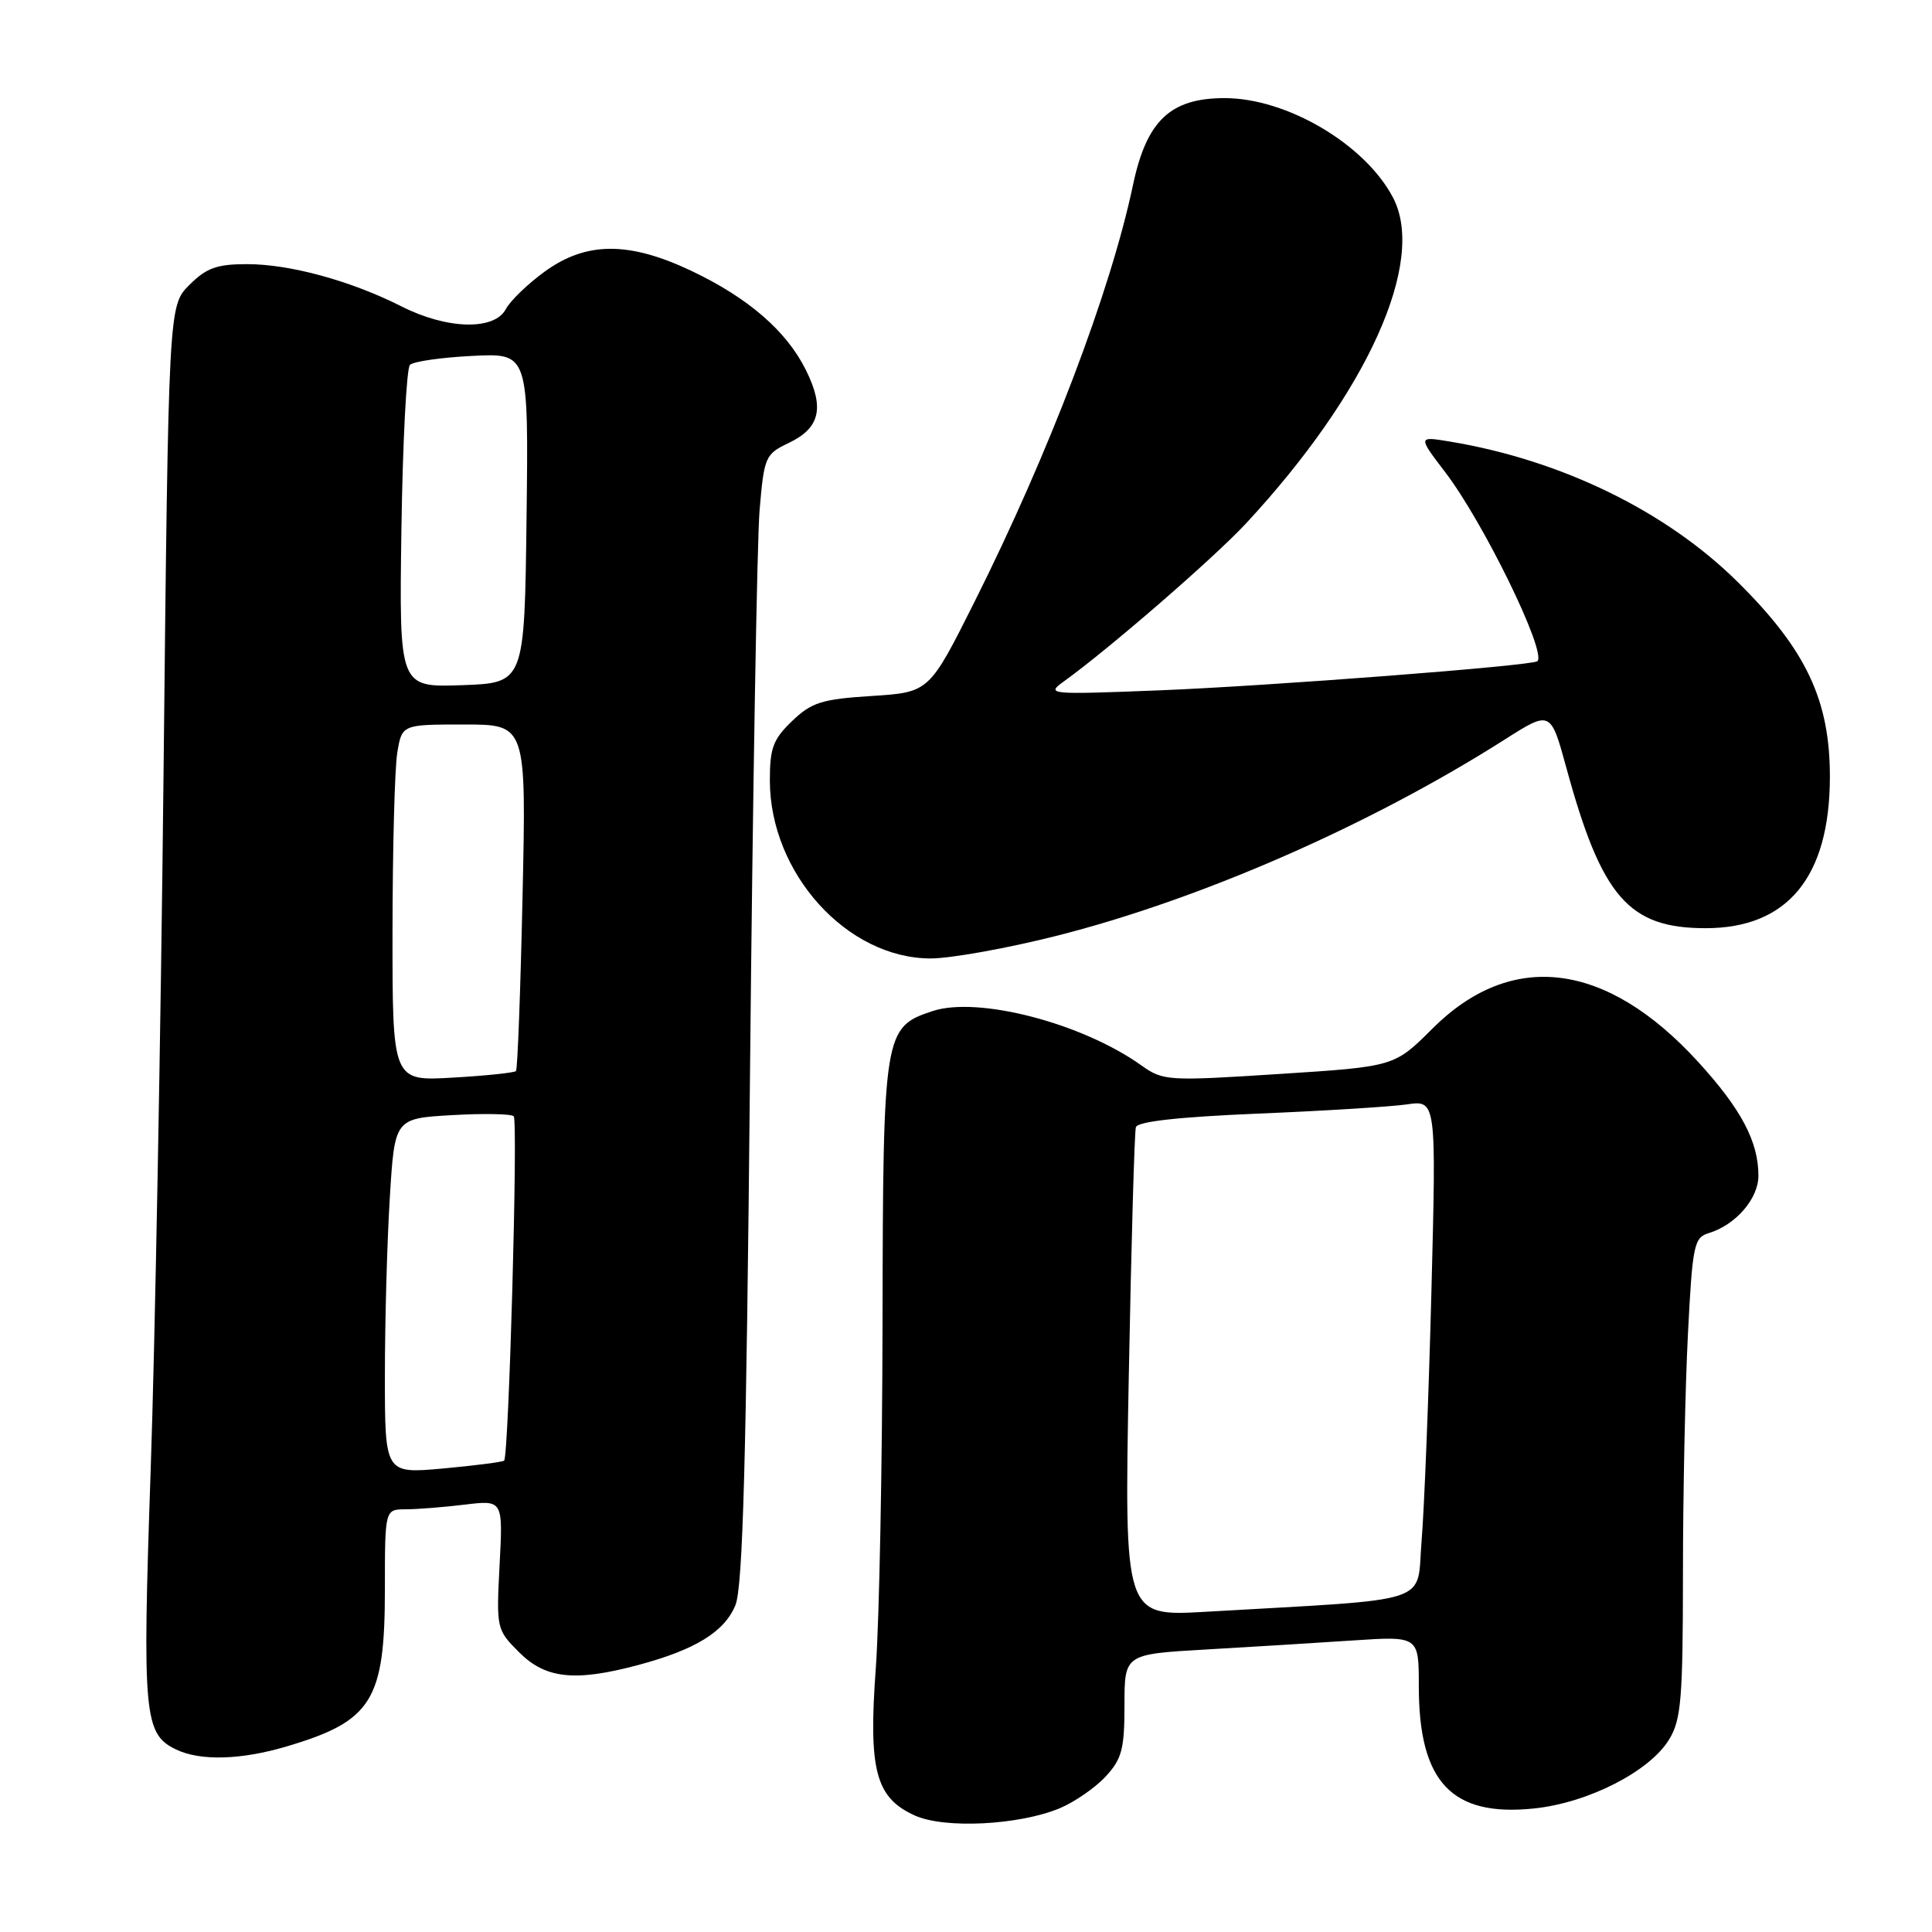 <?xml version="1.0" encoding="UTF-8" standalone="no"?>
<!DOCTYPE svg PUBLIC "-//W3C//DTD SVG 1.1//EN" "http://www.w3.org/Graphics/SVG/1.1/DTD/svg11.dtd" >
<svg xmlns="http://www.w3.org/2000/svg" xmlns:xlink="http://www.w3.org/1999/xlink" version="1.1" viewBox="0 0 256 256">
 <g >
 <path fill="currentColor"
d=" M 140.43 239.60 C 142.39 238.77 145.13 236.89 146.50 235.40 C 148.65 233.08 149.00 231.77 149.00 225.95 C 149.00 219.19 149.00 219.19 159.75 218.57 C 165.66 218.23 174.44 217.69 179.25 217.37 C 188.00 216.79 188.00 216.79 188.00 223.43 C 188.00 236.15 192.36 240.77 203.29 239.63 C 210.45 238.88 218.59 234.72 221.16 230.50 C 222.77 227.87 222.99 225.14 223.00 208.50 C 223.00 198.05 223.30 183.77 223.66 176.77 C 224.26 165.00 224.46 163.99 226.40 163.40 C 229.98 162.32 233.00 158.84 233.00 155.79 C 233.00 151.26 230.71 146.94 225.00 140.69 C 212.83 127.38 200.28 125.82 189.79 136.31 C 184.76 141.33 184.76 141.33 169.49 142.31 C 154.70 143.26 154.13 143.23 151.22 141.16 C 143.37 135.56 129.60 131.99 123.58 133.97 C 117.11 136.11 117.01 136.76 116.94 175.20 C 116.91 194.07 116.51 214.68 116.05 221.00 C 115.06 234.57 116.01 238.20 121.21 240.56 C 125.15 242.35 135.03 241.85 140.43 239.60 Z  M 37.99 231.41 C 49.31 228.05 51.00 225.34 51.00 210.55 C 51.00 200.00 51.00 200.00 53.75 199.99 C 55.26 199.99 58.78 199.71 61.58 199.37 C 66.65 198.76 66.65 198.76 66.20 207.34 C 65.76 215.81 65.79 215.94 68.80 218.95 C 72.29 222.44 76.18 222.86 84.50 220.64 C 92.13 218.61 96.01 216.22 97.45 212.68 C 98.43 210.25 98.89 193.59 99.38 142.22 C 99.74 105.21 100.31 71.63 100.65 67.59 C 101.25 60.53 101.40 60.18 104.50 58.70 C 108.65 56.72 109.28 54.07 106.80 49.06 C 104.23 43.86 99.14 39.46 91.57 35.87 C 83.32 31.97 77.68 32.00 72.20 35.97 C 69.95 37.60 67.61 39.85 67.02 40.97 C 65.49 43.82 59.23 43.65 53.22 40.61 C 46.51 37.21 38.43 35.00 32.74 35.00 C 28.73 35.00 27.35 35.50 25.09 37.76 C 22.33 40.51 22.33 40.51 21.67 102.51 C 21.31 136.60 20.54 178.20 19.96 194.94 C 18.85 227.31 19.07 229.76 23.32 231.81 C 26.52 233.36 31.93 233.21 37.99 231.41 Z  M 139.89 124.03 C 159.03 119.20 181.48 109.37 199.34 98.02 C 205.47 94.12 205.47 94.12 207.57 101.81 C 212.24 118.88 215.82 122.99 226.00 122.99 C 236.86 122.99 242.44 116.22 242.47 103.00 C 242.49 92.80 239.34 86.11 230.26 77.12 C 220.80 67.75 206.94 60.98 192.18 58.52 C 187.86 57.80 187.86 57.80 191.50 62.57 C 196.57 69.21 204.95 86.38 203.72 87.61 C 203.12 88.21 168.17 90.90 153.50 91.48 C 138.92 92.05 138.57 92.02 140.98 90.28 C 146.92 86.01 160.88 73.91 165.11 69.35 C 181.17 52.05 189.02 34.68 184.59 26.20 C 180.90 19.13 170.53 13.00 162.27 13.00 C 155.08 13.00 151.93 15.98 150.13 24.50 C 147.16 38.60 139.00 60.04 129.13 79.74 C 123.12 91.73 123.12 91.73 115.52 92.22 C 108.88 92.64 107.54 93.07 104.96 95.54 C 102.44 97.95 102.00 99.13 102.01 103.44 C 102.03 115.71 112.23 126.99 123.31 127.00 C 125.95 127.00 133.42 125.66 139.89 124.03 Z  M 149.57 182.35 C 149.90 164.83 150.32 149.99 150.51 149.36 C 150.74 148.60 156.20 148.00 166.68 147.56 C 175.38 147.20 184.26 146.65 186.41 146.34 C 190.32 145.77 190.32 145.77 189.67 171.14 C 189.31 185.09 188.72 199.94 188.37 204.15 C 187.65 212.73 190.50 211.79 159.74 213.57 C 148.97 214.19 148.97 214.19 149.57 182.35 Z  M 51.00 182.29 C 51.00 175.15 51.29 164.56 51.65 158.76 C 52.29 148.20 52.29 148.20 59.90 147.76 C 64.08 147.52 67.76 147.59 68.07 147.91 C 68.66 148.51 67.42 192.92 66.80 193.54 C 66.61 193.72 62.98 194.19 58.73 194.58 C 51.00 195.28 51.00 195.28 51.00 182.29 Z  M 52.01 123.38 C 52.02 112.45 52.30 101.81 52.64 99.75 C 53.26 96.00 53.26 96.00 61.50 96.00 C 69.74 96.00 69.74 96.00 69.24 118.75 C 68.97 131.26 68.58 141.69 68.37 141.92 C 68.17 142.14 64.40 142.54 60.00 142.79 C 52.00 143.26 52.00 143.26 52.01 123.38 Z  M 53.19 70.12 C 53.36 58.59 53.87 48.80 54.32 48.35 C 54.77 47.90 58.49 47.36 62.59 47.16 C 70.04 46.78 70.04 46.78 69.77 68.64 C 69.50 90.50 69.50 90.50 61.19 90.79 C 52.89 91.08 52.89 91.08 53.19 70.12 Z "/>
</g>
</svg>